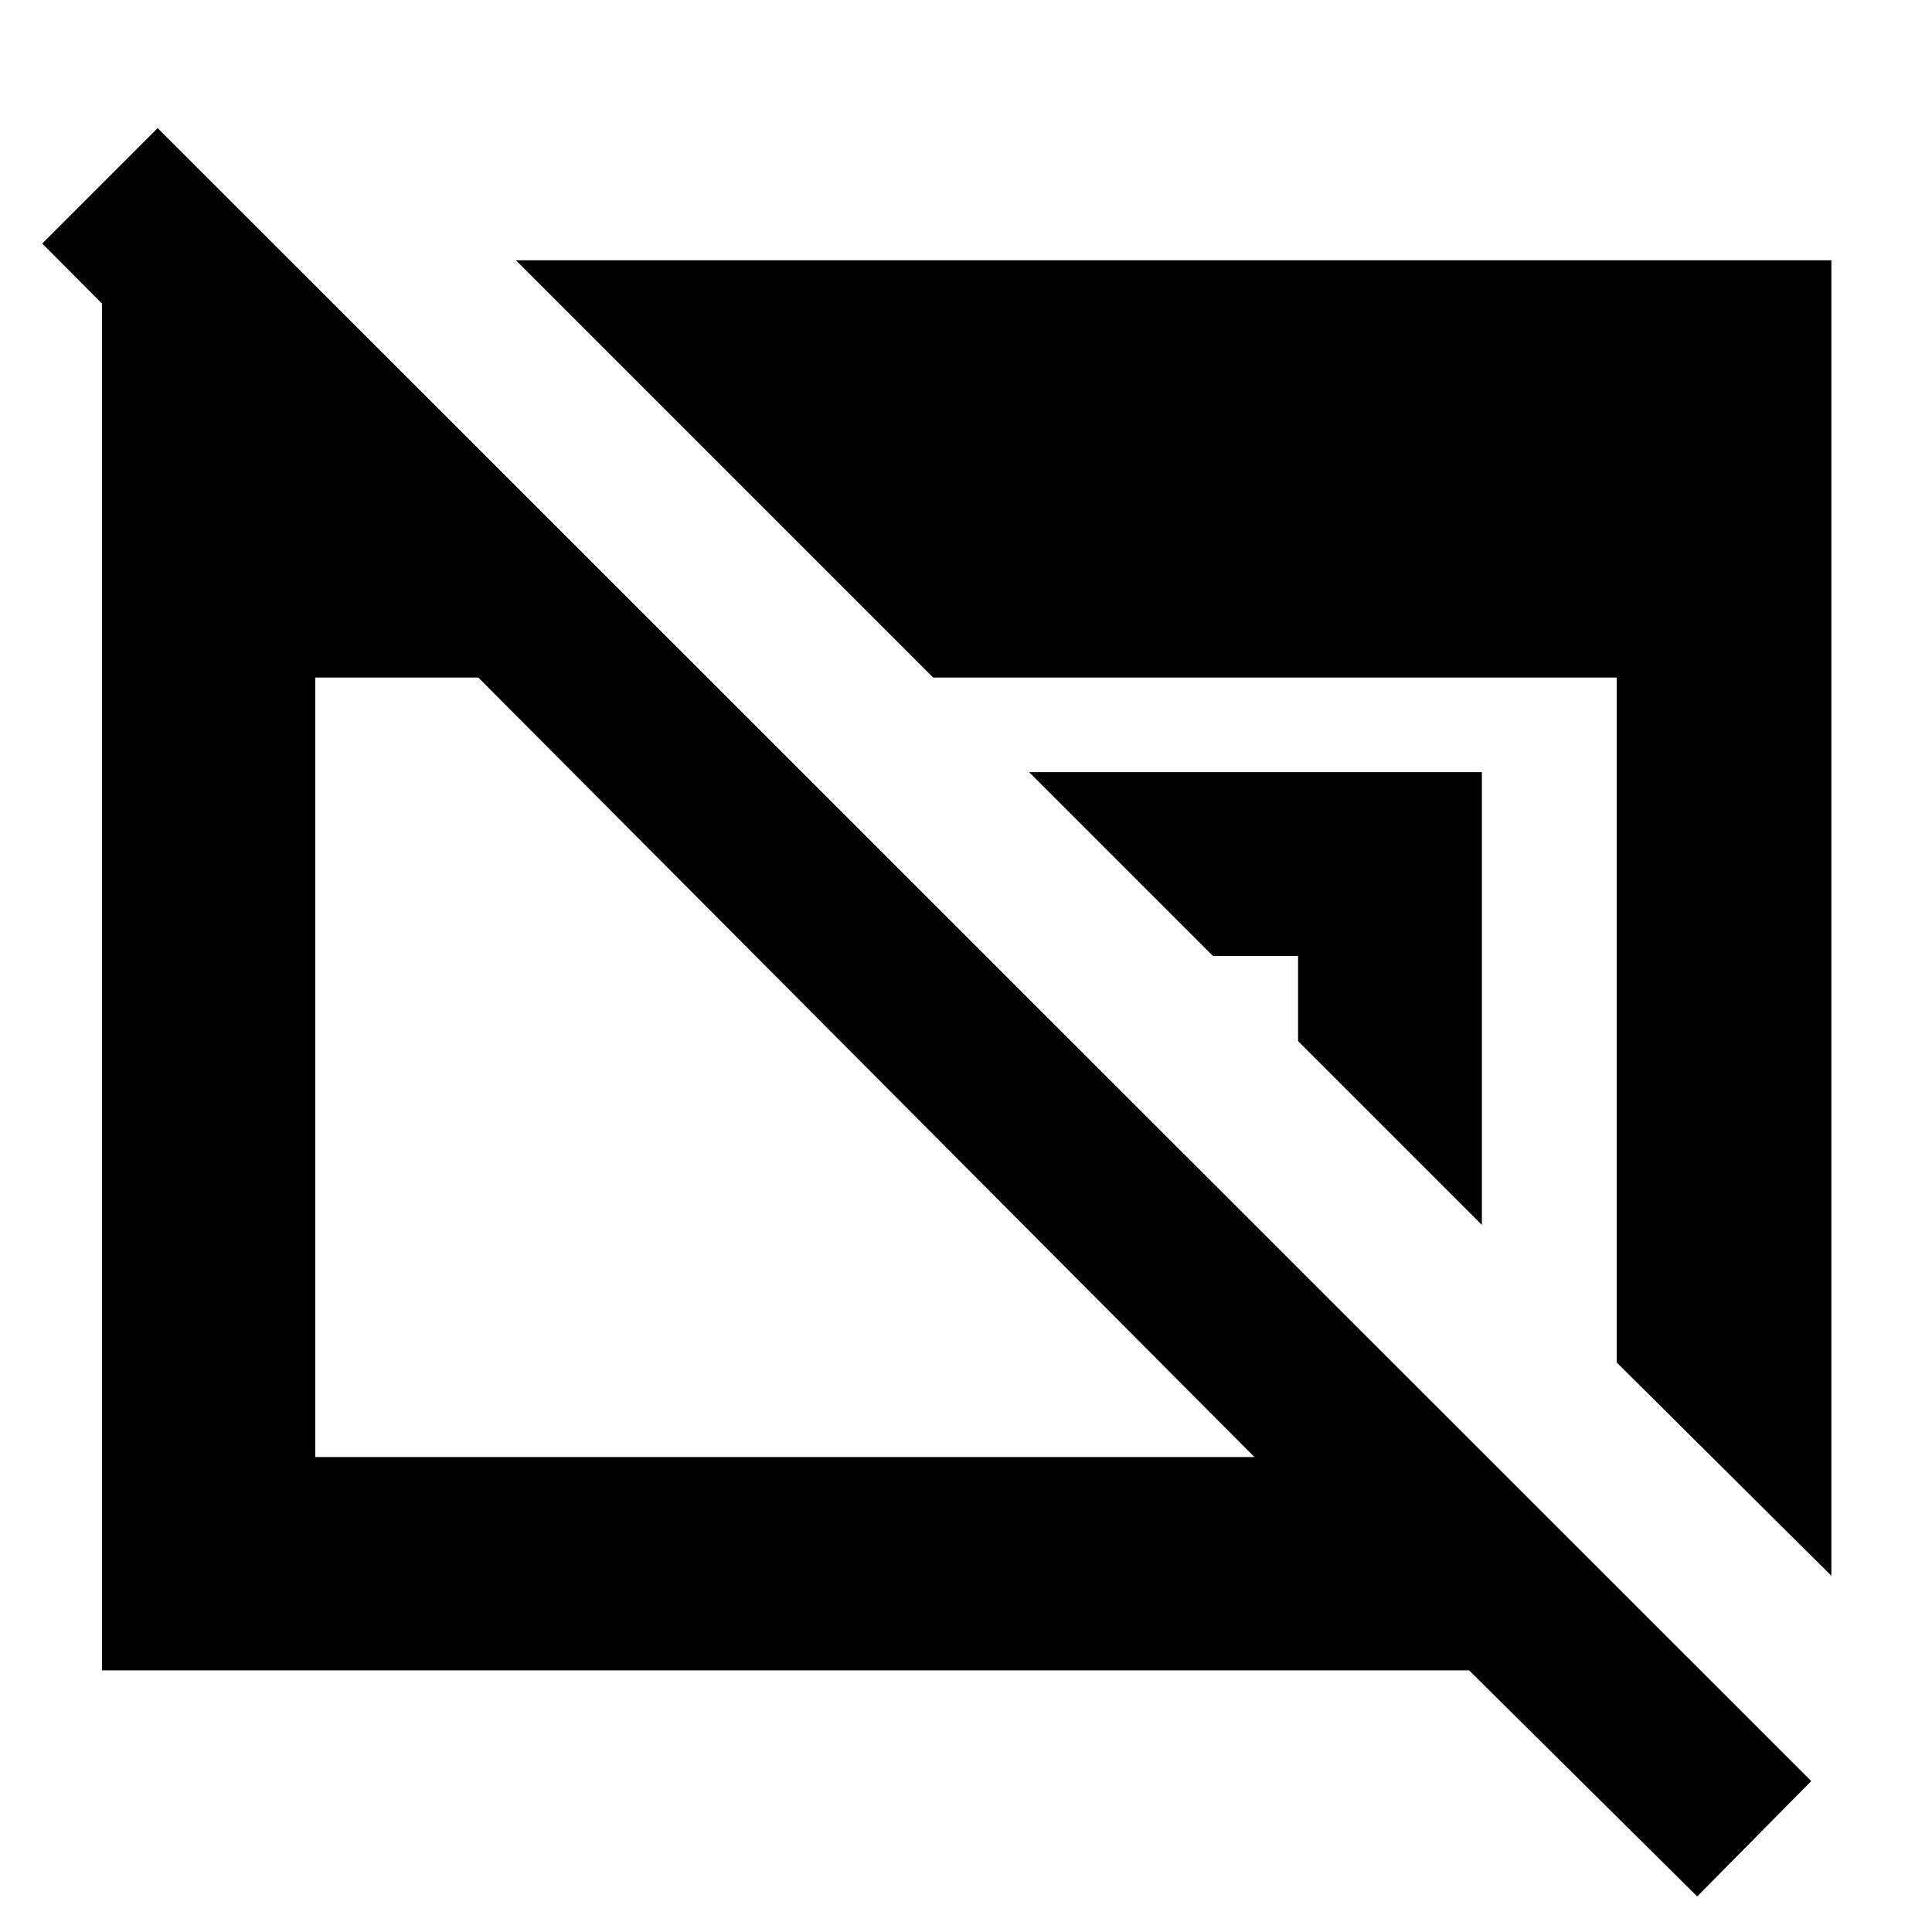 <svg xmlns="http://www.w3.org/2000/svg" height="40" viewBox="0 96 960 960" width="40"><path d="M843.333 1038.33 730 926H50.667V228.334h95v113.999L21 216.999l57.333-57.332L900 981l-56.667 57.33ZM156.666 820h466.669L237.667 432.666h-81.001V820Zm646.668-46.999V432.666H463.665L256.333 225.334H910V879L803.334 773.001Zm-67.001-68.334L645 613.334V571h-42.334l-91.333-91.333h225v225Z"/></svg>
